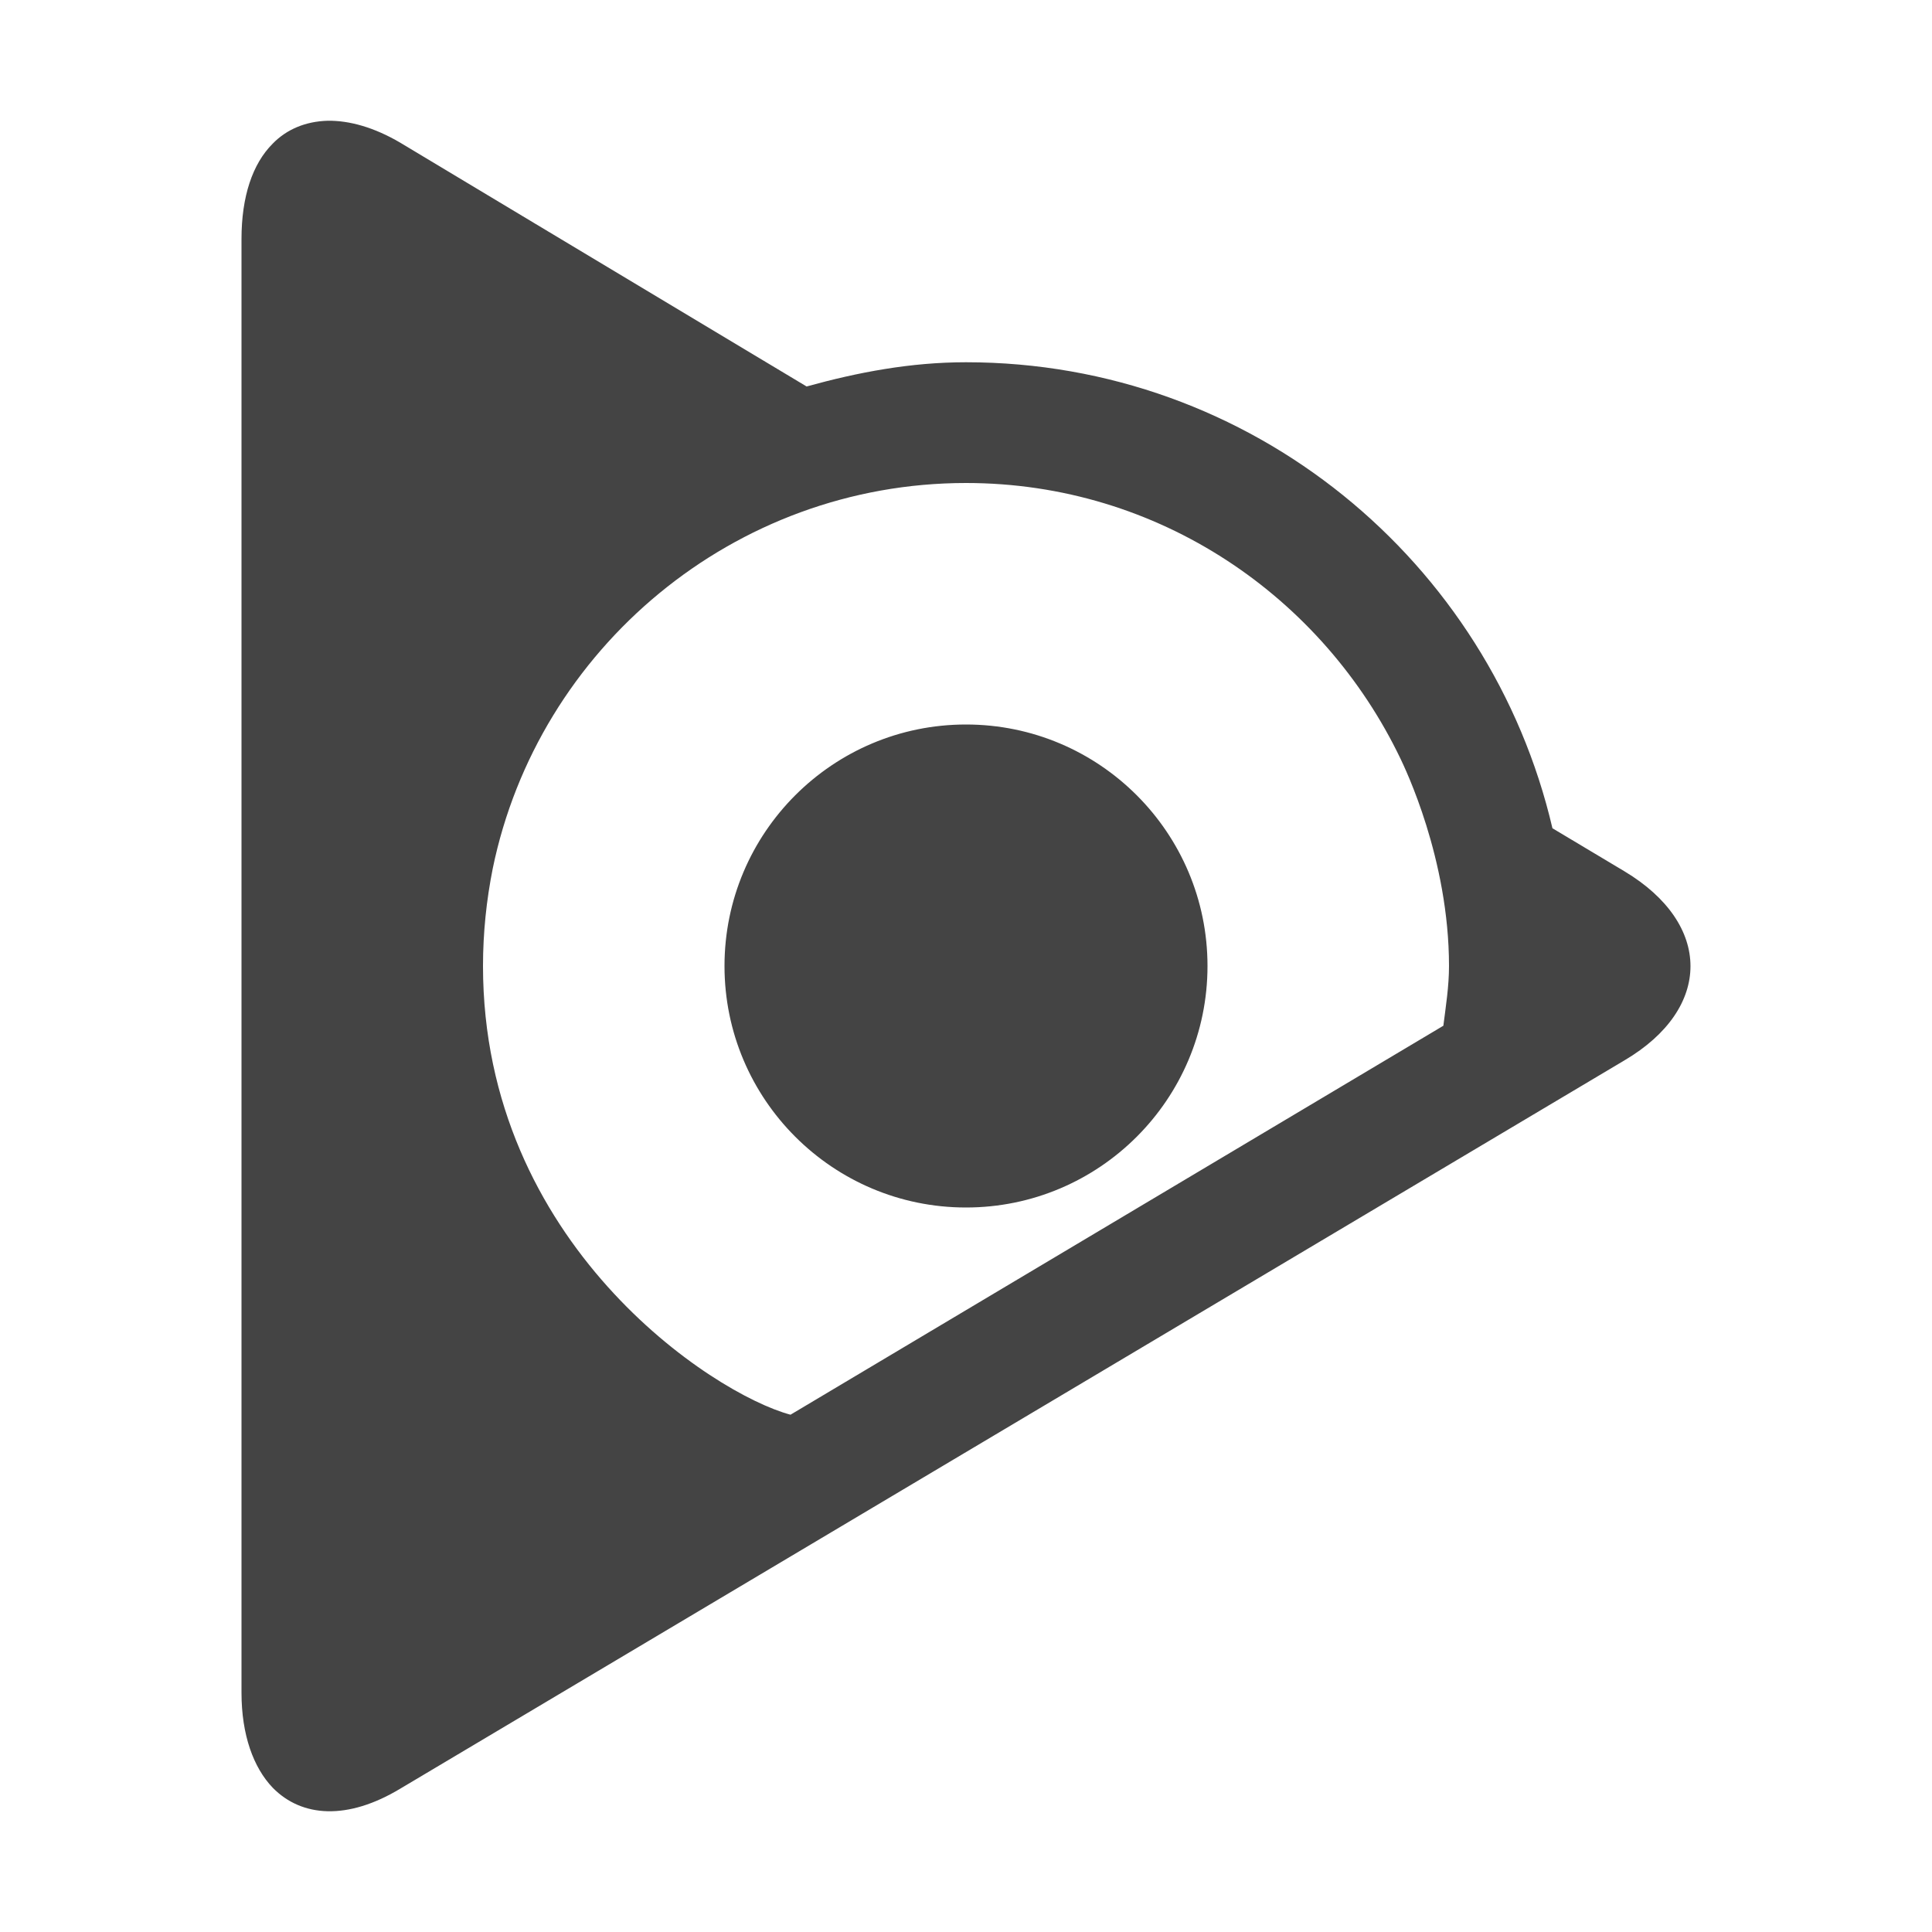 
<svg xmlns="http://www.w3.org/2000/svg" xmlns:xlink="http://www.w3.org/1999/xlink" width="24px" height="24px" viewBox="0 0 24 24" version="1.1">
<g id="surface1">
<path style=" stroke:none;fill-rule:nonzero;fill:rgb(26.667%,26.667%,26.667%);fill-opacity:1;" d="M 4.07 1.5 C 3.797 1.508 3.562 1.605 3.387 1.785 C 3.137 2.035 3 2.441 3 2.969 L 3 21.027 C 3 21.551 3.148 21.957 3.387 22.207 C 3.75 22.578 4.32 22.613 4.973 22.219 L 20.18 13.172 C 21.273 12.527 21.273 11.48 20.18 10.824 L 19.285 10.289 C 18.512 6.977 15.551 4.5 12 4.5 C 11.309 4.5 10.656 4.625 10.02 4.801 C 7.699 3.41 4.973 1.773 4.973 1.773 C 4.648 1.582 4.34 1.496 4.07 1.5 Z M 12 6 C 14.395 6 16.434 7.414 17.398 9.426 C 17.449 9.535 18 10.664 18 12 C 18 12.254 17.961 12.496 17.93 12.742 L 9.82 17.574 C 8.852 17.316 6 15.445 6 12 C 6 11.586 6.043 11.18 6.121 10.789 C 6.684 8.055 9.117 6 12 6 Z M 12 9 C 10.344 9 9 10.344 9 12 C 9 13.656 10.344 15 12 15 C 13.656 15 15 13.656 15 12 C 15 10.344 13.656 9 12 9 Z M 12 9 "/>
</g>
</svg>
